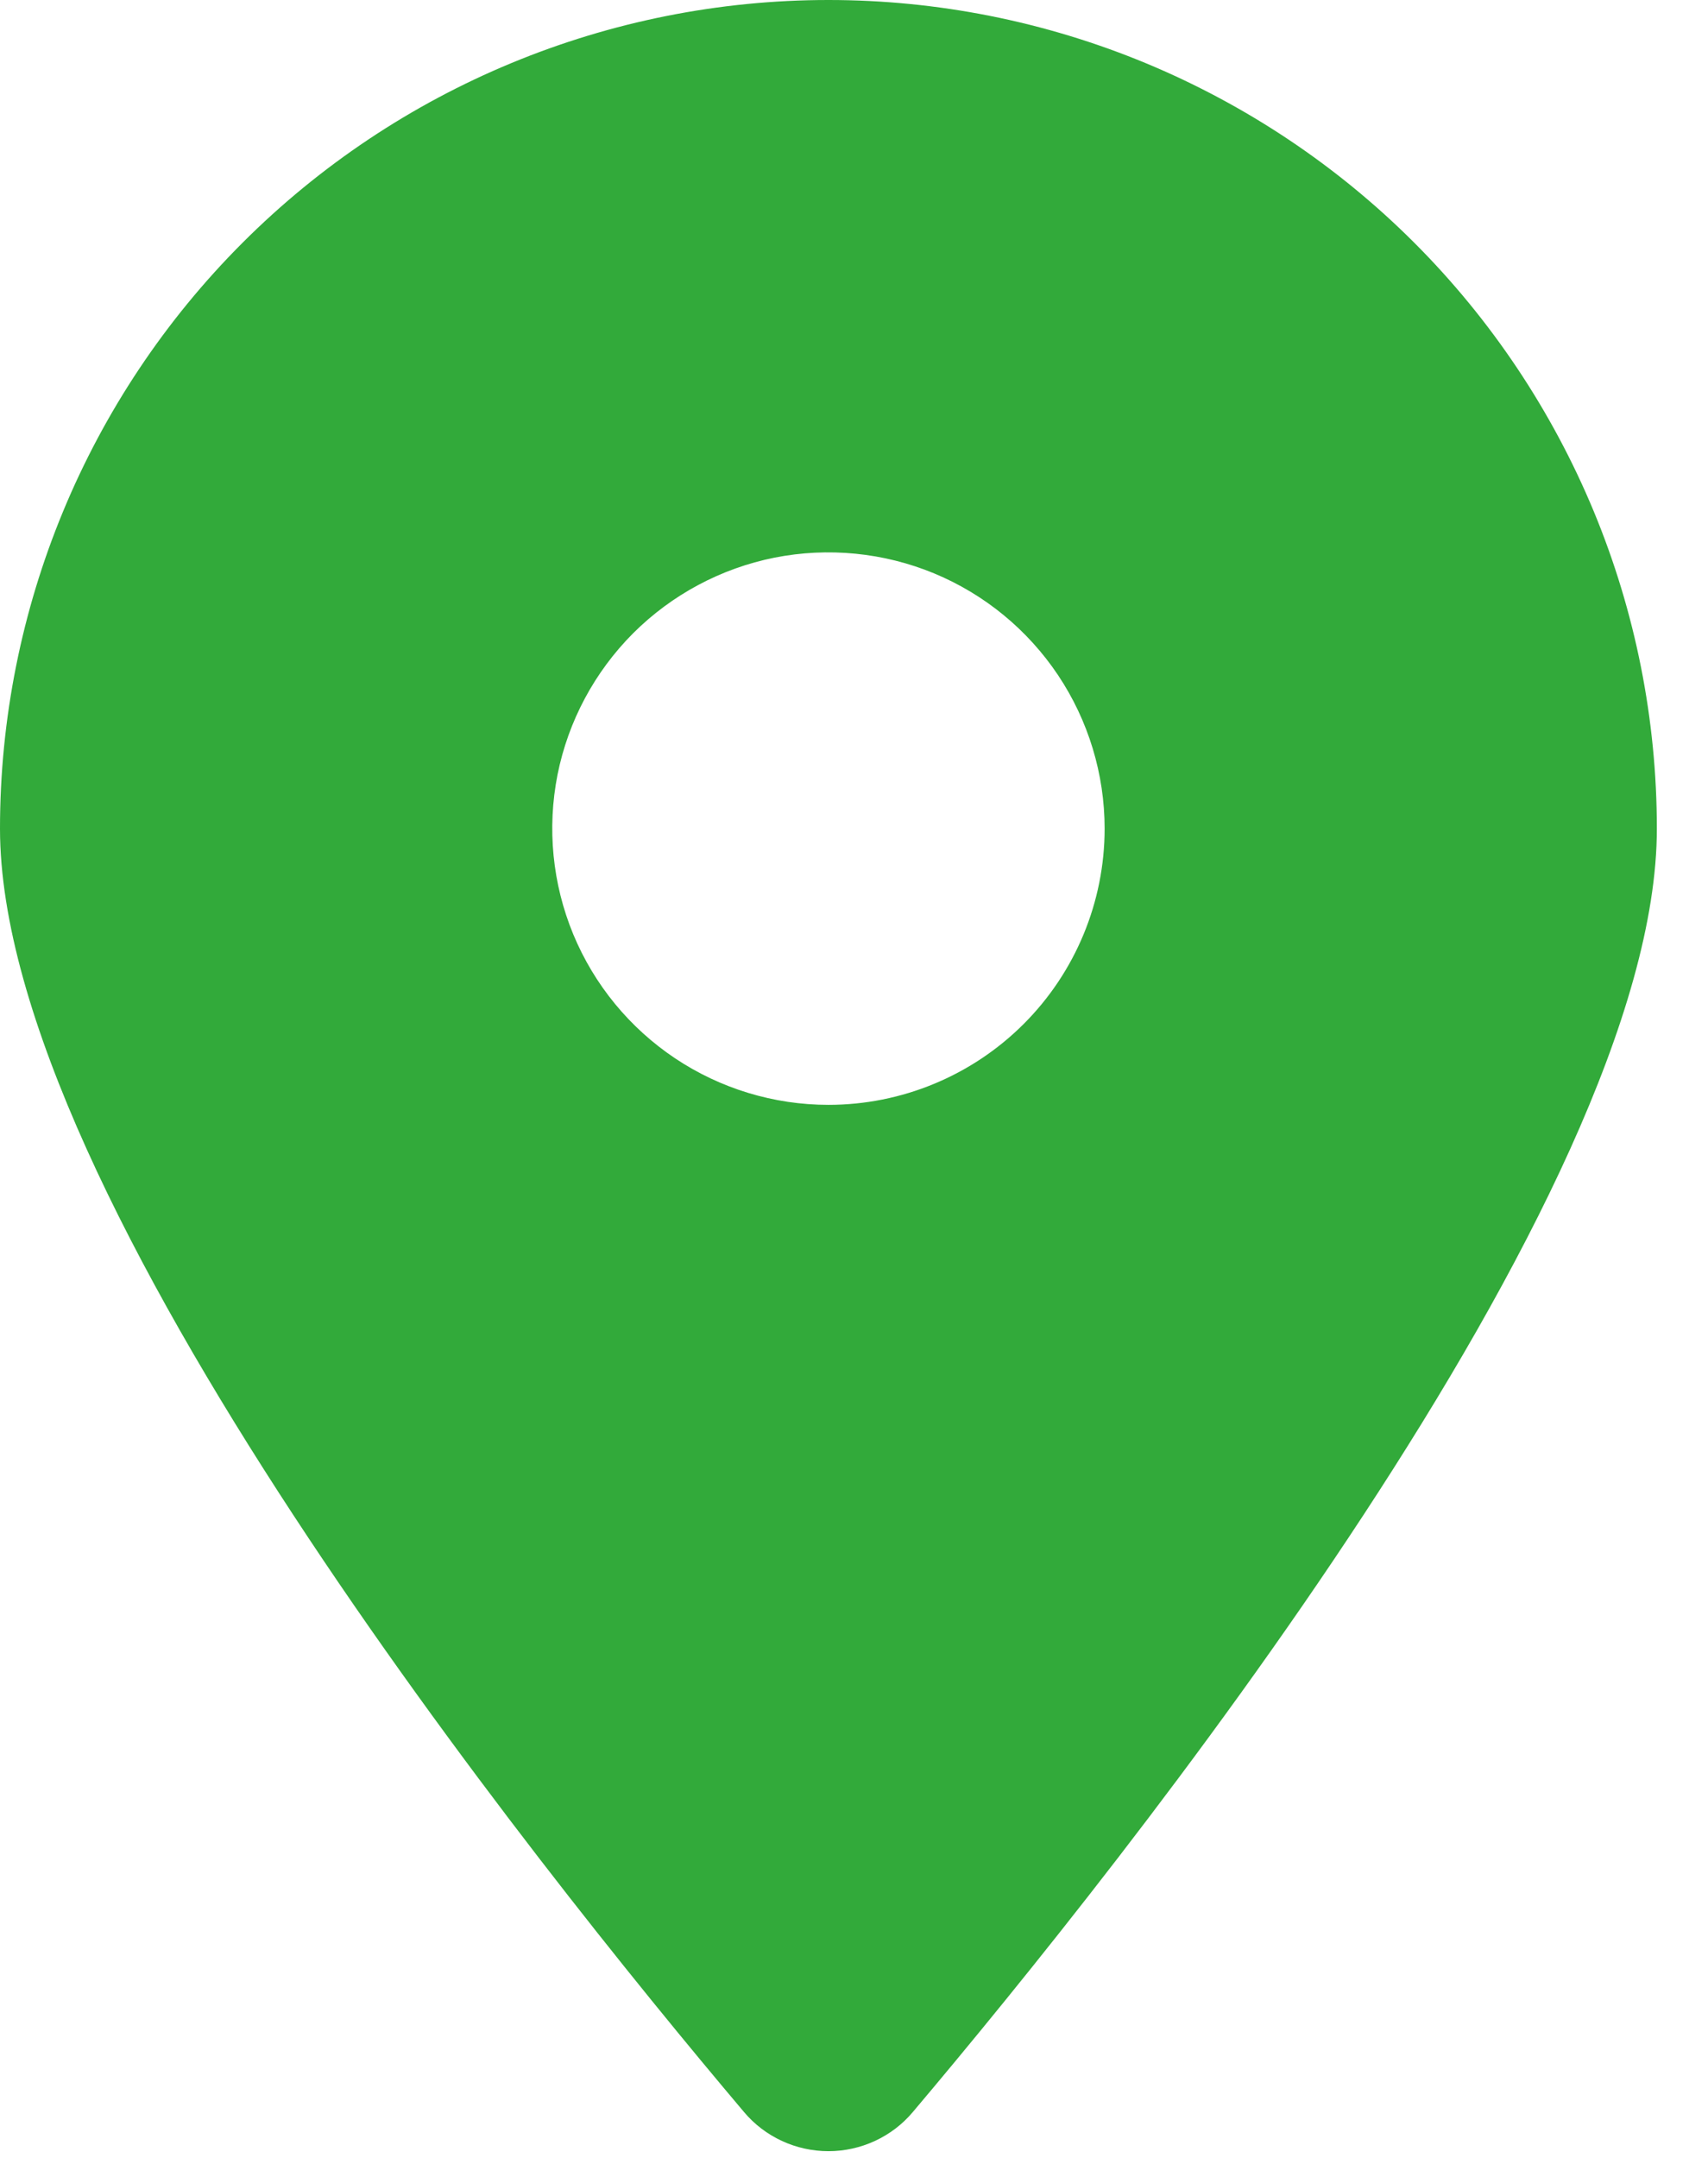 <svg width="19" height="24" viewBox="0 0 19 24" fill="none" xmlns="http://www.w3.org/2000/svg">
<path d="M9.216 0C6.771 0 4.427 0.971 2.699 2.699C0.971 4.427 0 6.771 0 9.216C0 13.299 5.932 20.716 8.277 23.49C8.392 23.627 8.536 23.736 8.698 23.811C8.86 23.886 9.037 23.925 9.216 23.925C9.394 23.925 9.571 23.886 9.733 23.811C9.895 23.736 10.039 23.627 10.154 23.49C12.497 20.716 18.431 13.299 18.431 9.216C18.431 8.005 18.193 6.807 17.73 5.689C17.266 4.571 16.588 3.555 15.732 2.699C14.876 1.843 13.86 1.165 12.742 0.701C11.624 0.238 10.426 0 9.216 0ZM9.216 12.288C8.608 12.288 8.014 12.107 7.509 11.77C7.004 11.432 6.61 10.953 6.377 10.391C6.145 9.83 6.084 9.212 6.202 8.616C6.321 8.02 6.614 7.473 7.043 7.043C7.473 6.614 8.02 6.321 8.616 6.202C9.212 6.084 9.83 6.145 10.391 6.377C10.953 6.61 11.432 7.004 11.77 7.509C12.107 8.014 12.288 8.608 12.288 9.216C12.288 10.03 11.964 10.812 11.388 11.388C10.812 11.964 10.03 12.288 9.216 12.288Z" fill="#32AA3A"/>
</svg>
